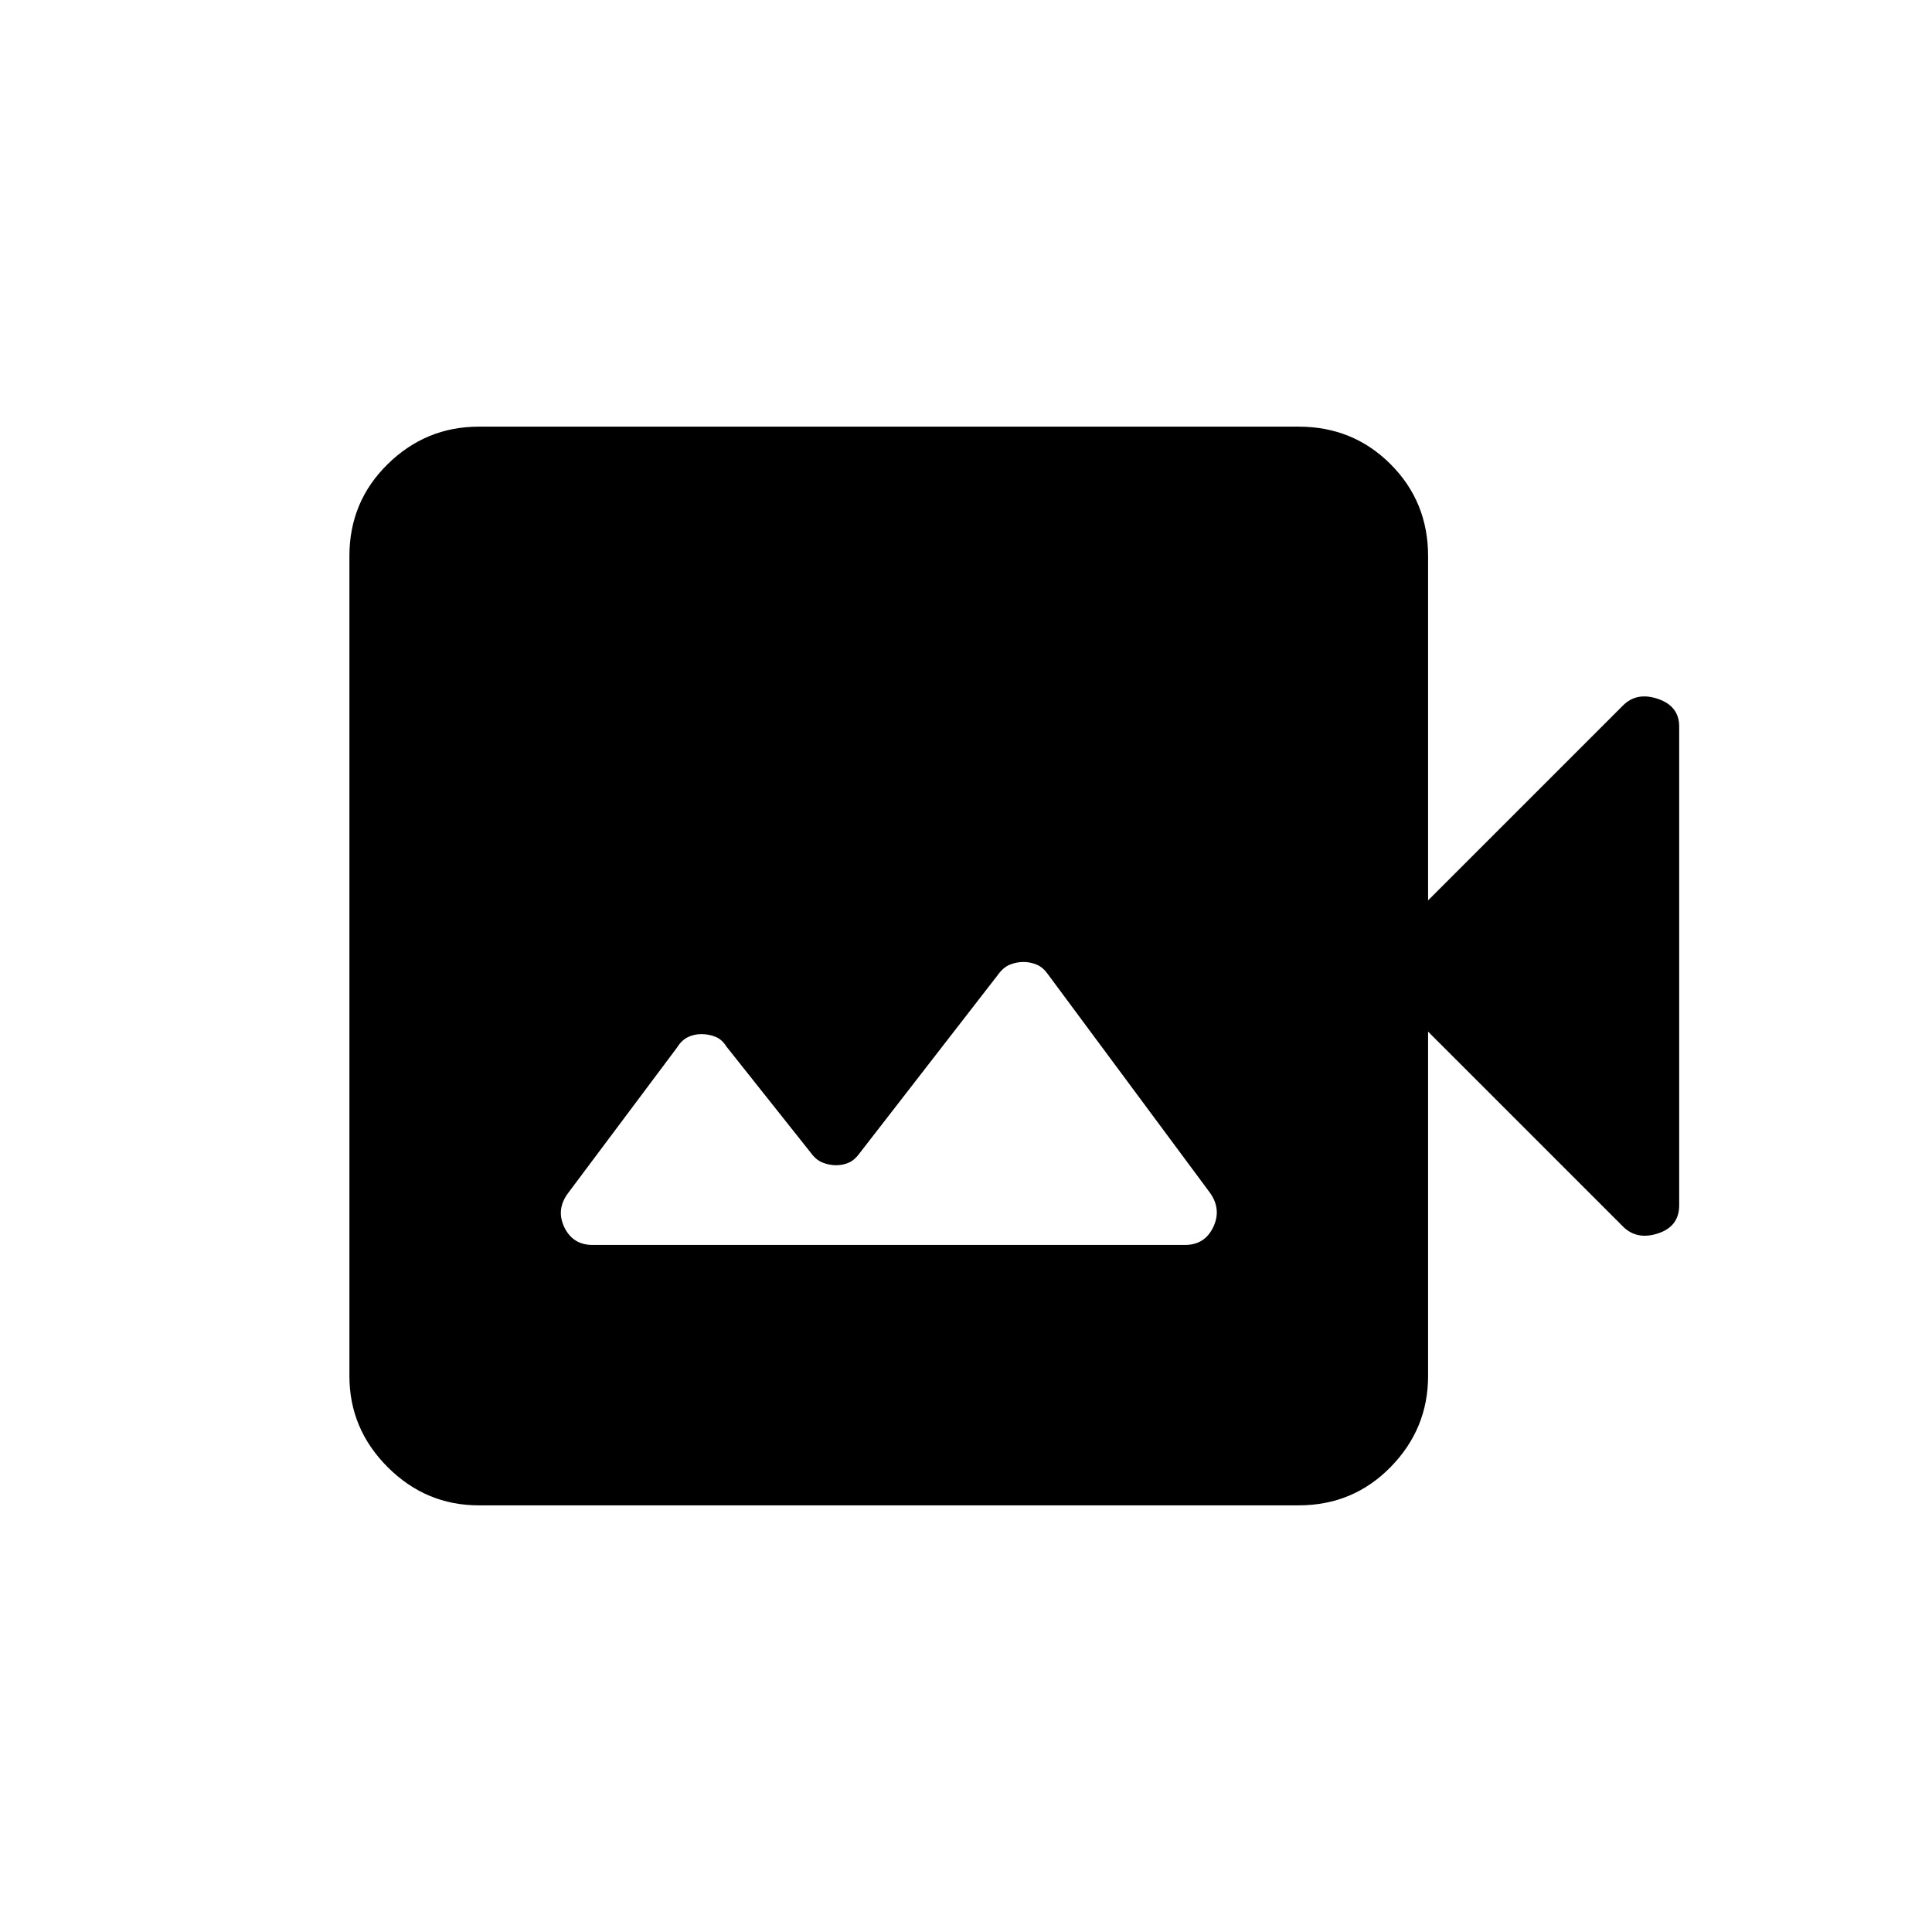 <svg xmlns="http://www.w3.org/2000/svg" height="20" viewBox="0 -960 960 960" width="20"><path d="M294.46-341.39h294.31q9.84 0 14.07-8.84 4.24-8.85-1.61-17.08l-80.59-108.67q-2.41-3.4-5.55-4.71-3.14-1.31-6.54-1.31t-6.7 1.31q-3.31 1.31-6.02 5.11l-68.35 88.16q-2.71 3.81-5.66 5.11-2.95 1.31-6.35 1.31-3.39 0-6.7-1.31-3.31-1.3-5.92-4.92L361-439.92q-2.24-3.62-5.55-4.93-3.31-1.3-6.91-1.3-3.61 0-6.72 1.5-3.12 1.5-5.36 5.11l-54.07 72.23q-6.23 8.23-2 17.08 4.24 8.84 14.07 8.84ZM237.92-212q-26.3 0-45.3-19-19-19-19-45.31v-407.38q0-27.01 19-45.66 19-18.65 45.3-18.65h407.39q27 0 45.65 18.65t18.65 45.66v171.08l96.85-96.85q6.85-6.85 17.38-3.26 10.54 3.59 10.54 13.72v237.87q0 10.59-10.54 14.01-10.53 3.43-17.38-3.42l-96.85-96.85v171.08q0 26.31-18.65 45.31-18.65 19-45.65 19H237.92Z"/></svg>